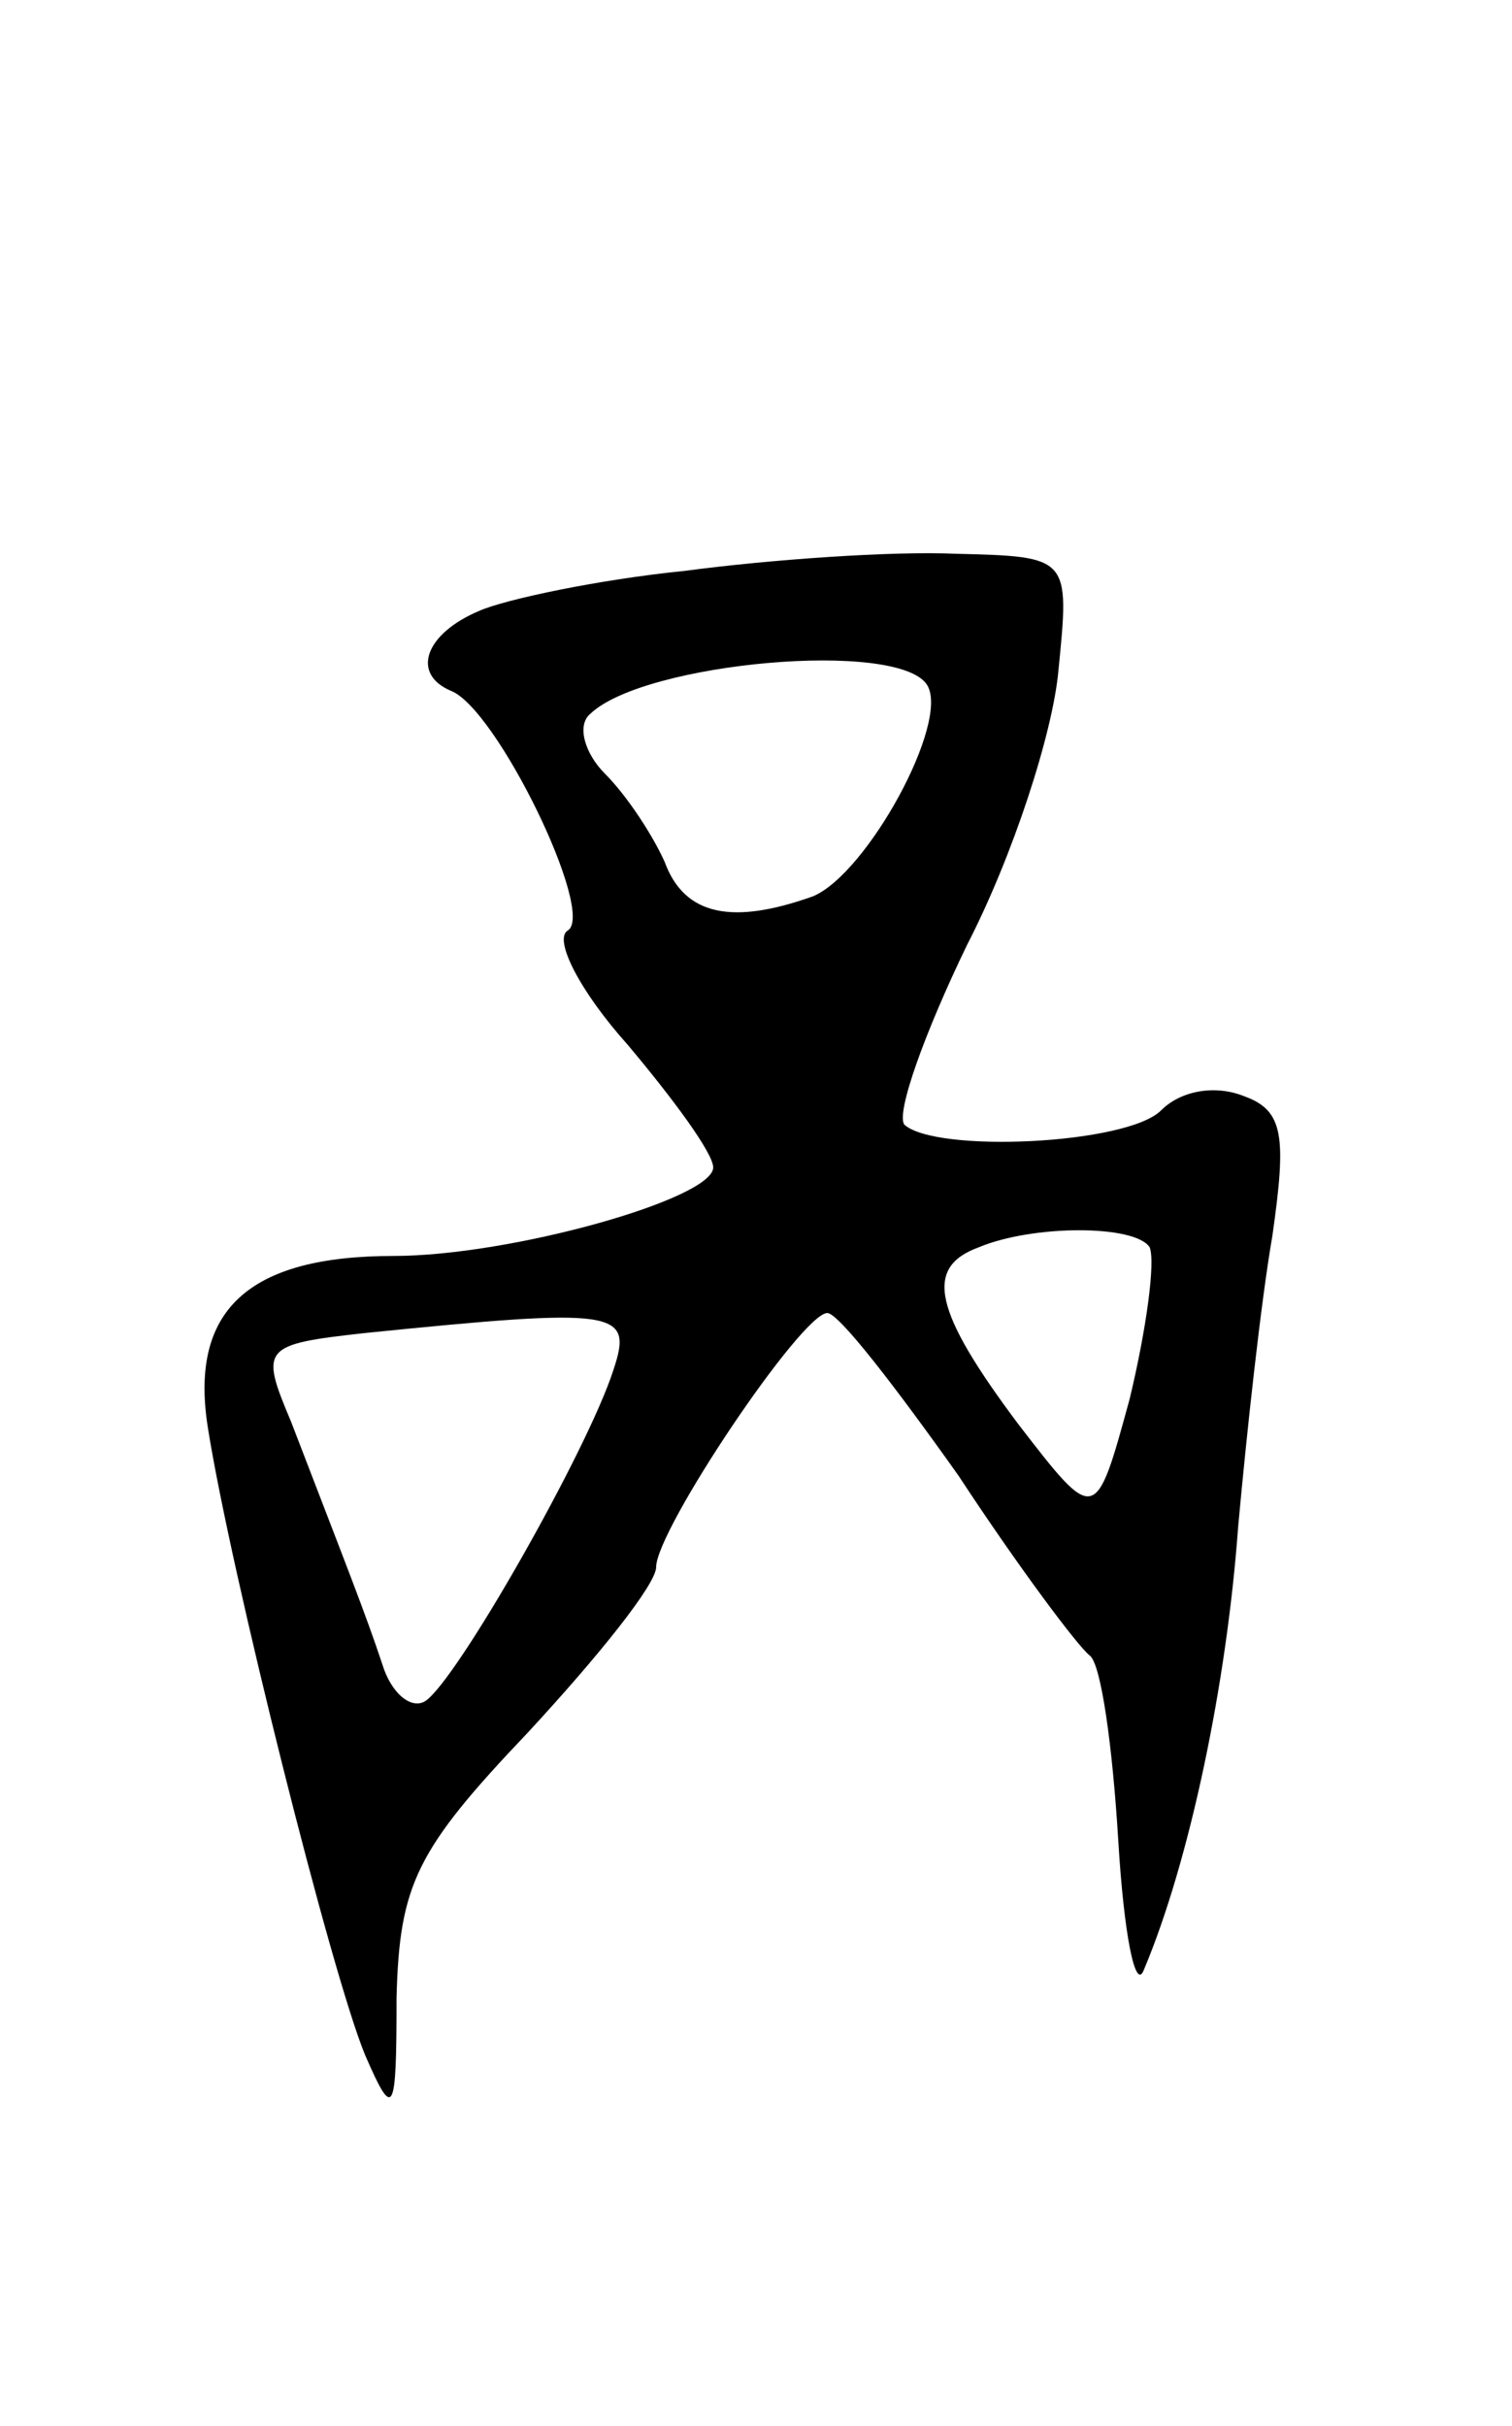 <svg version="1.0" xmlns="http://www.w3.org/2000/svg"
 width="53pt" height="85pt" viewBox="0 0 53 85"
 preserveAspectRatio="xMidYMid meet">
<g transform="translate(0,85) scale(0.1,-0.1)"
fill="#000000" stroke="none">
<path d="M240 650 c-30 -3 -63 -10 -72 -14 -19 -8 -24 -22 -10 -28 16 -6 51
-78 41 -84 -5 -3 4 -21 21 -40 16 -19 30 -38 30 -43 0 -11 -71 -31 -112 -31
-51 0 -72 -19 -65 -61 8 -50 43 -190 55 -219 10 -23 11 -21 11 20 1 40 7 52
46 93 25 27 45 52 45 58 0 13 51 89 60 89 4 0 24 -26 46 -57 21 -32 42 -60 46
-63 4 -3 8 -32 10 -65 2 -33 6 -53 9 -45 16 38 29 100 33 155 3 33 8 79 12
102 5 35 4 44 -10 49 -10 4 -22 2 -29 -5 -12 -12 -79 -15 -90 -5 -3 4 7 32 22
63 16 31 30 74 32 96 4 40 4 40 -36 41 -22 1 -65 -2 -95 -6z m85 -40 c8 -13
-21 -66 -40 -74 -28 -10 -45 -7 -52 12 -4 9 -13 23 -21 31 -7 7 -10 17 -5 21
19 18 108 26 118 10z m78 -197 c2 -5 -1 -28 -7 -53 -12 -44 -12 -44 -39 -9
-30 40 -33 55 -14 62 19 8 55 8 60 0z m-188 -43 c-9 -28 -55 -109 -66 -116 -5
-3 -12 3 -15 13 -6 18 -12 33 -32 85 -11 26 -10 27 26 31 89 9 94 8 87 -13z"/>
</g>
</svg>
